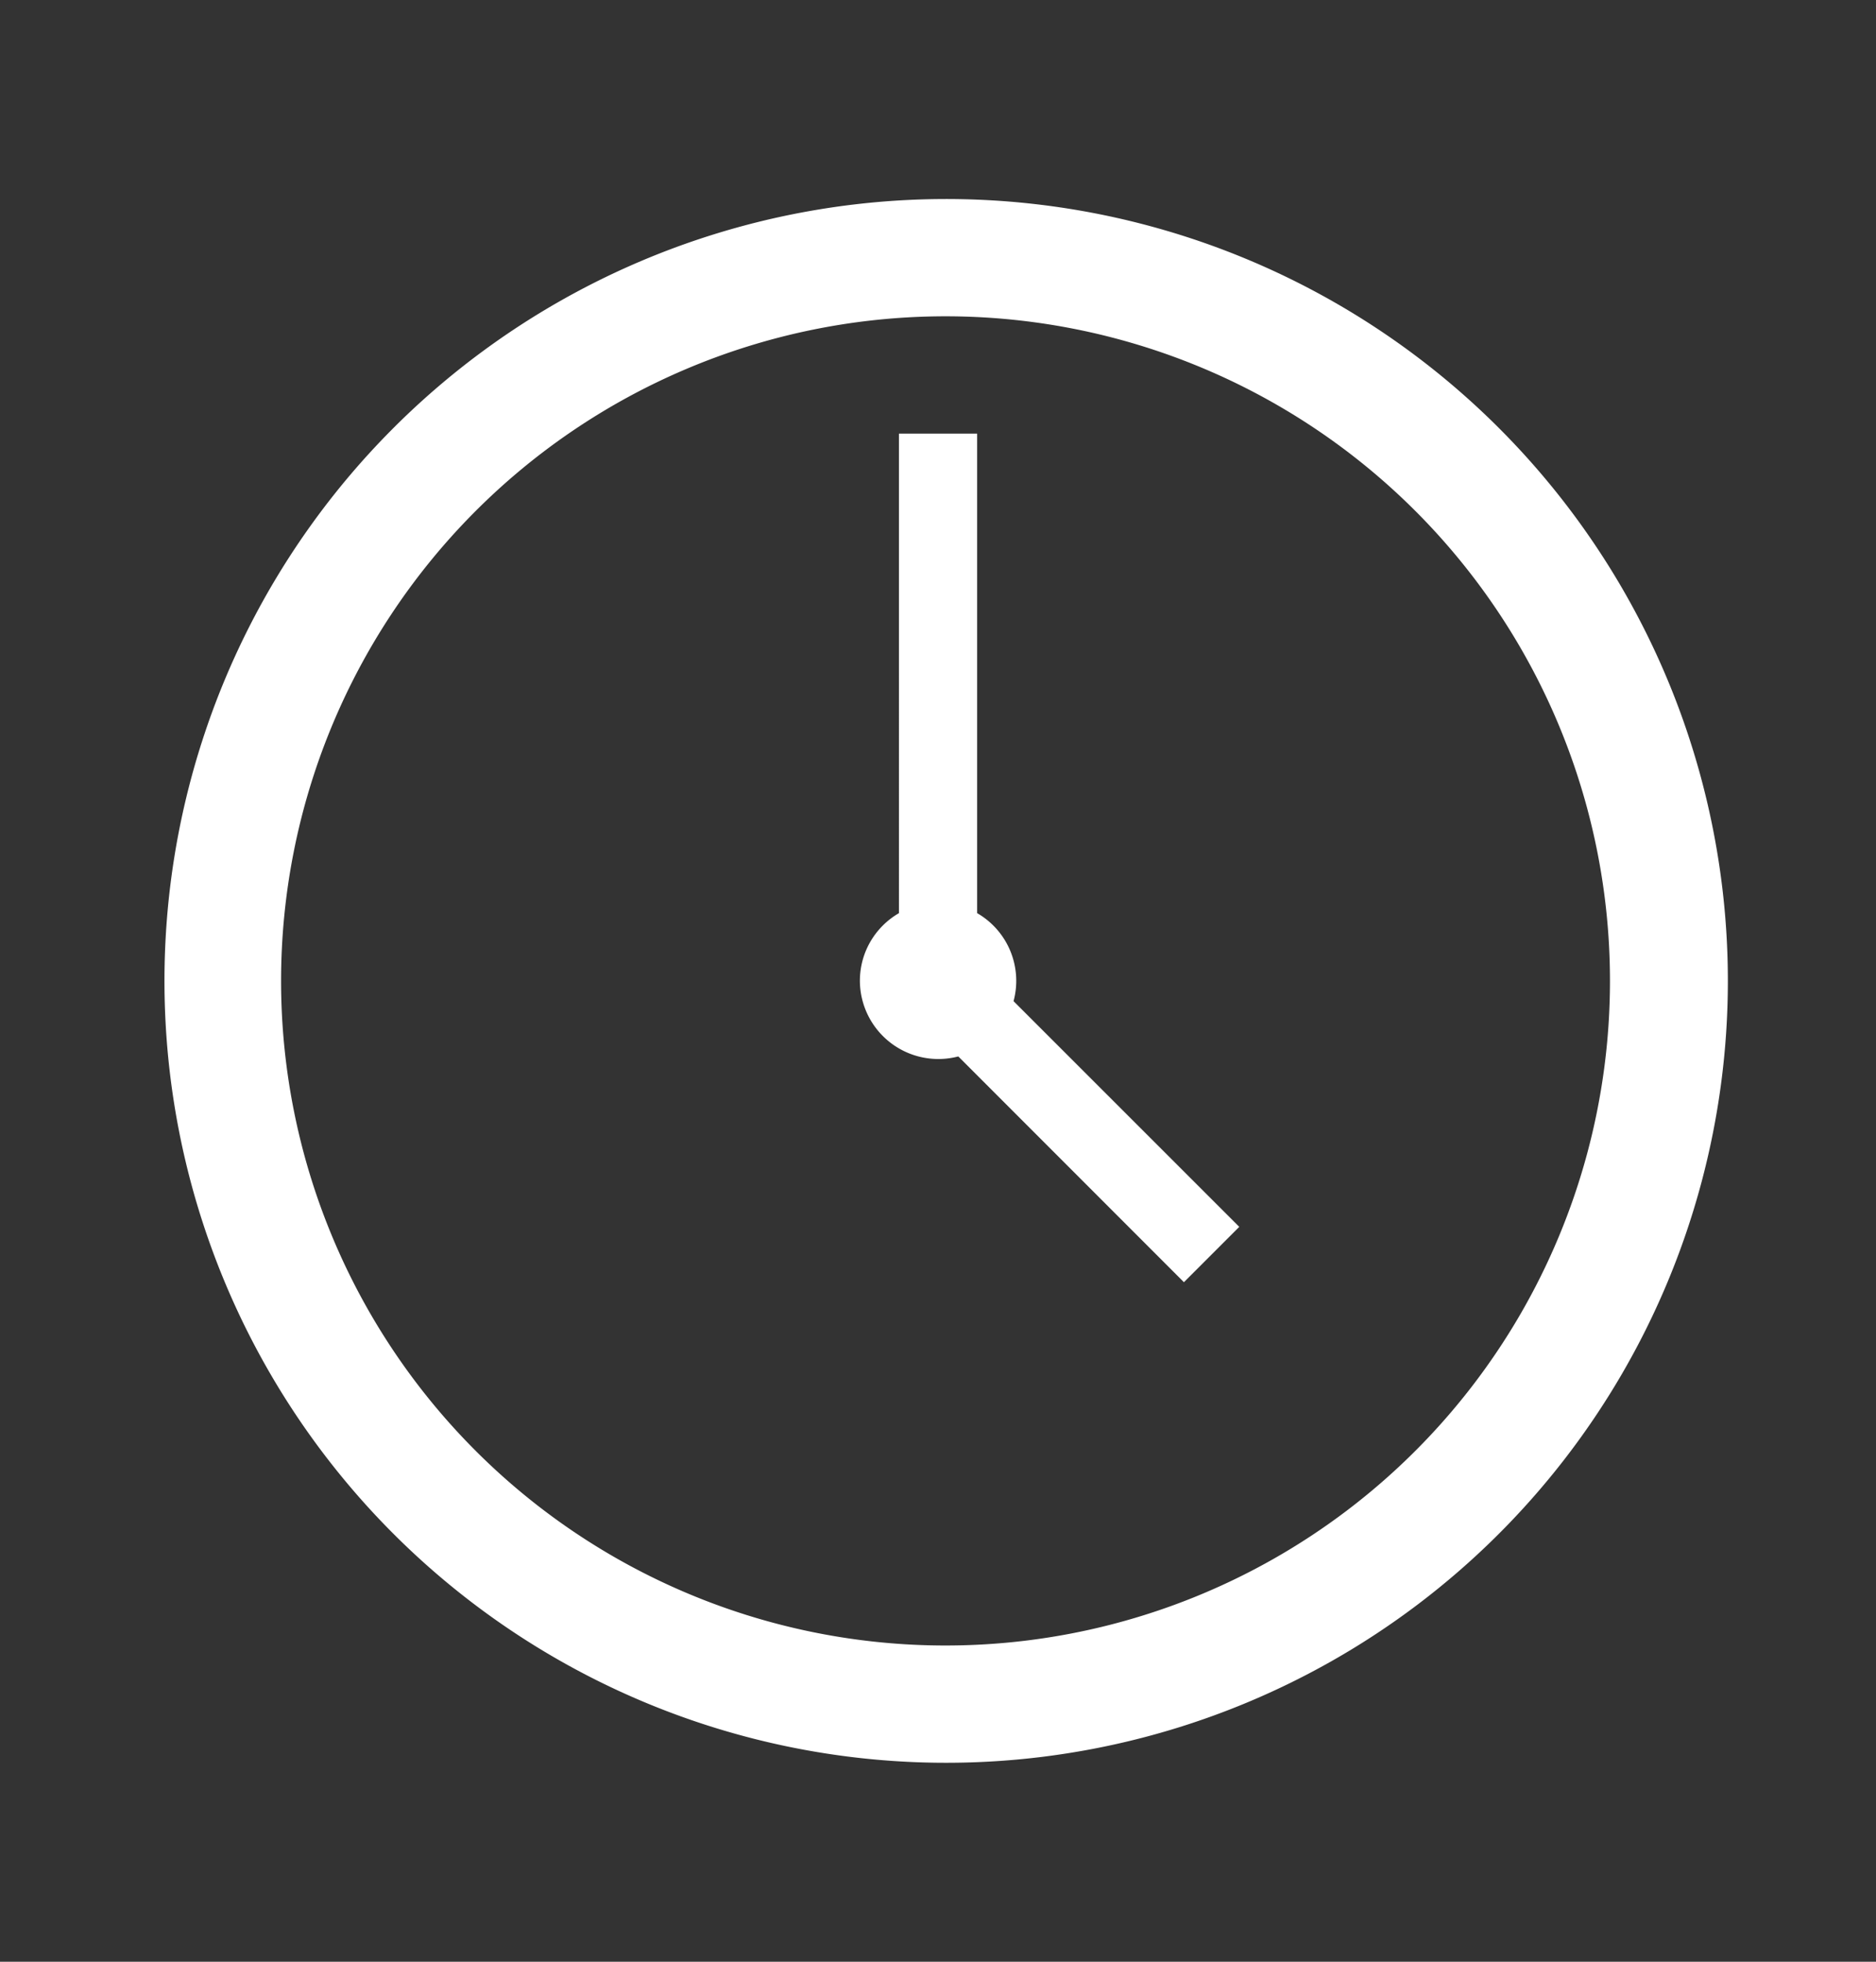 <svg width="22" height="23" viewBox="0 0 22 23" fill="none" xmlns="http://www.w3.org/2000/svg">
    <rect x="0" y="0" width="22" height="23" fill="#333333" stroke="none"/>
    <path fill-rule="evenodd" clip-rule="evenodd" d="M11 19.292a7.792 7.792 0 1 0 0-15.583 7.792 7.792 0 0 0 0 15.583zm0 1.375a9.167 9.167 0 1 0 0-18.333 9.167 9.167 0 0 0 0 18.333zm.238-8.281a.92.92 0 0 1-1.154-.886c0-.34.184-.635.458-.794V5.084h.917v5.622a.916.916 0 0 1 .427 1.032l2.647 2.646-.649.649-2.646-2.647z" fill="#fff"/>
</svg>
